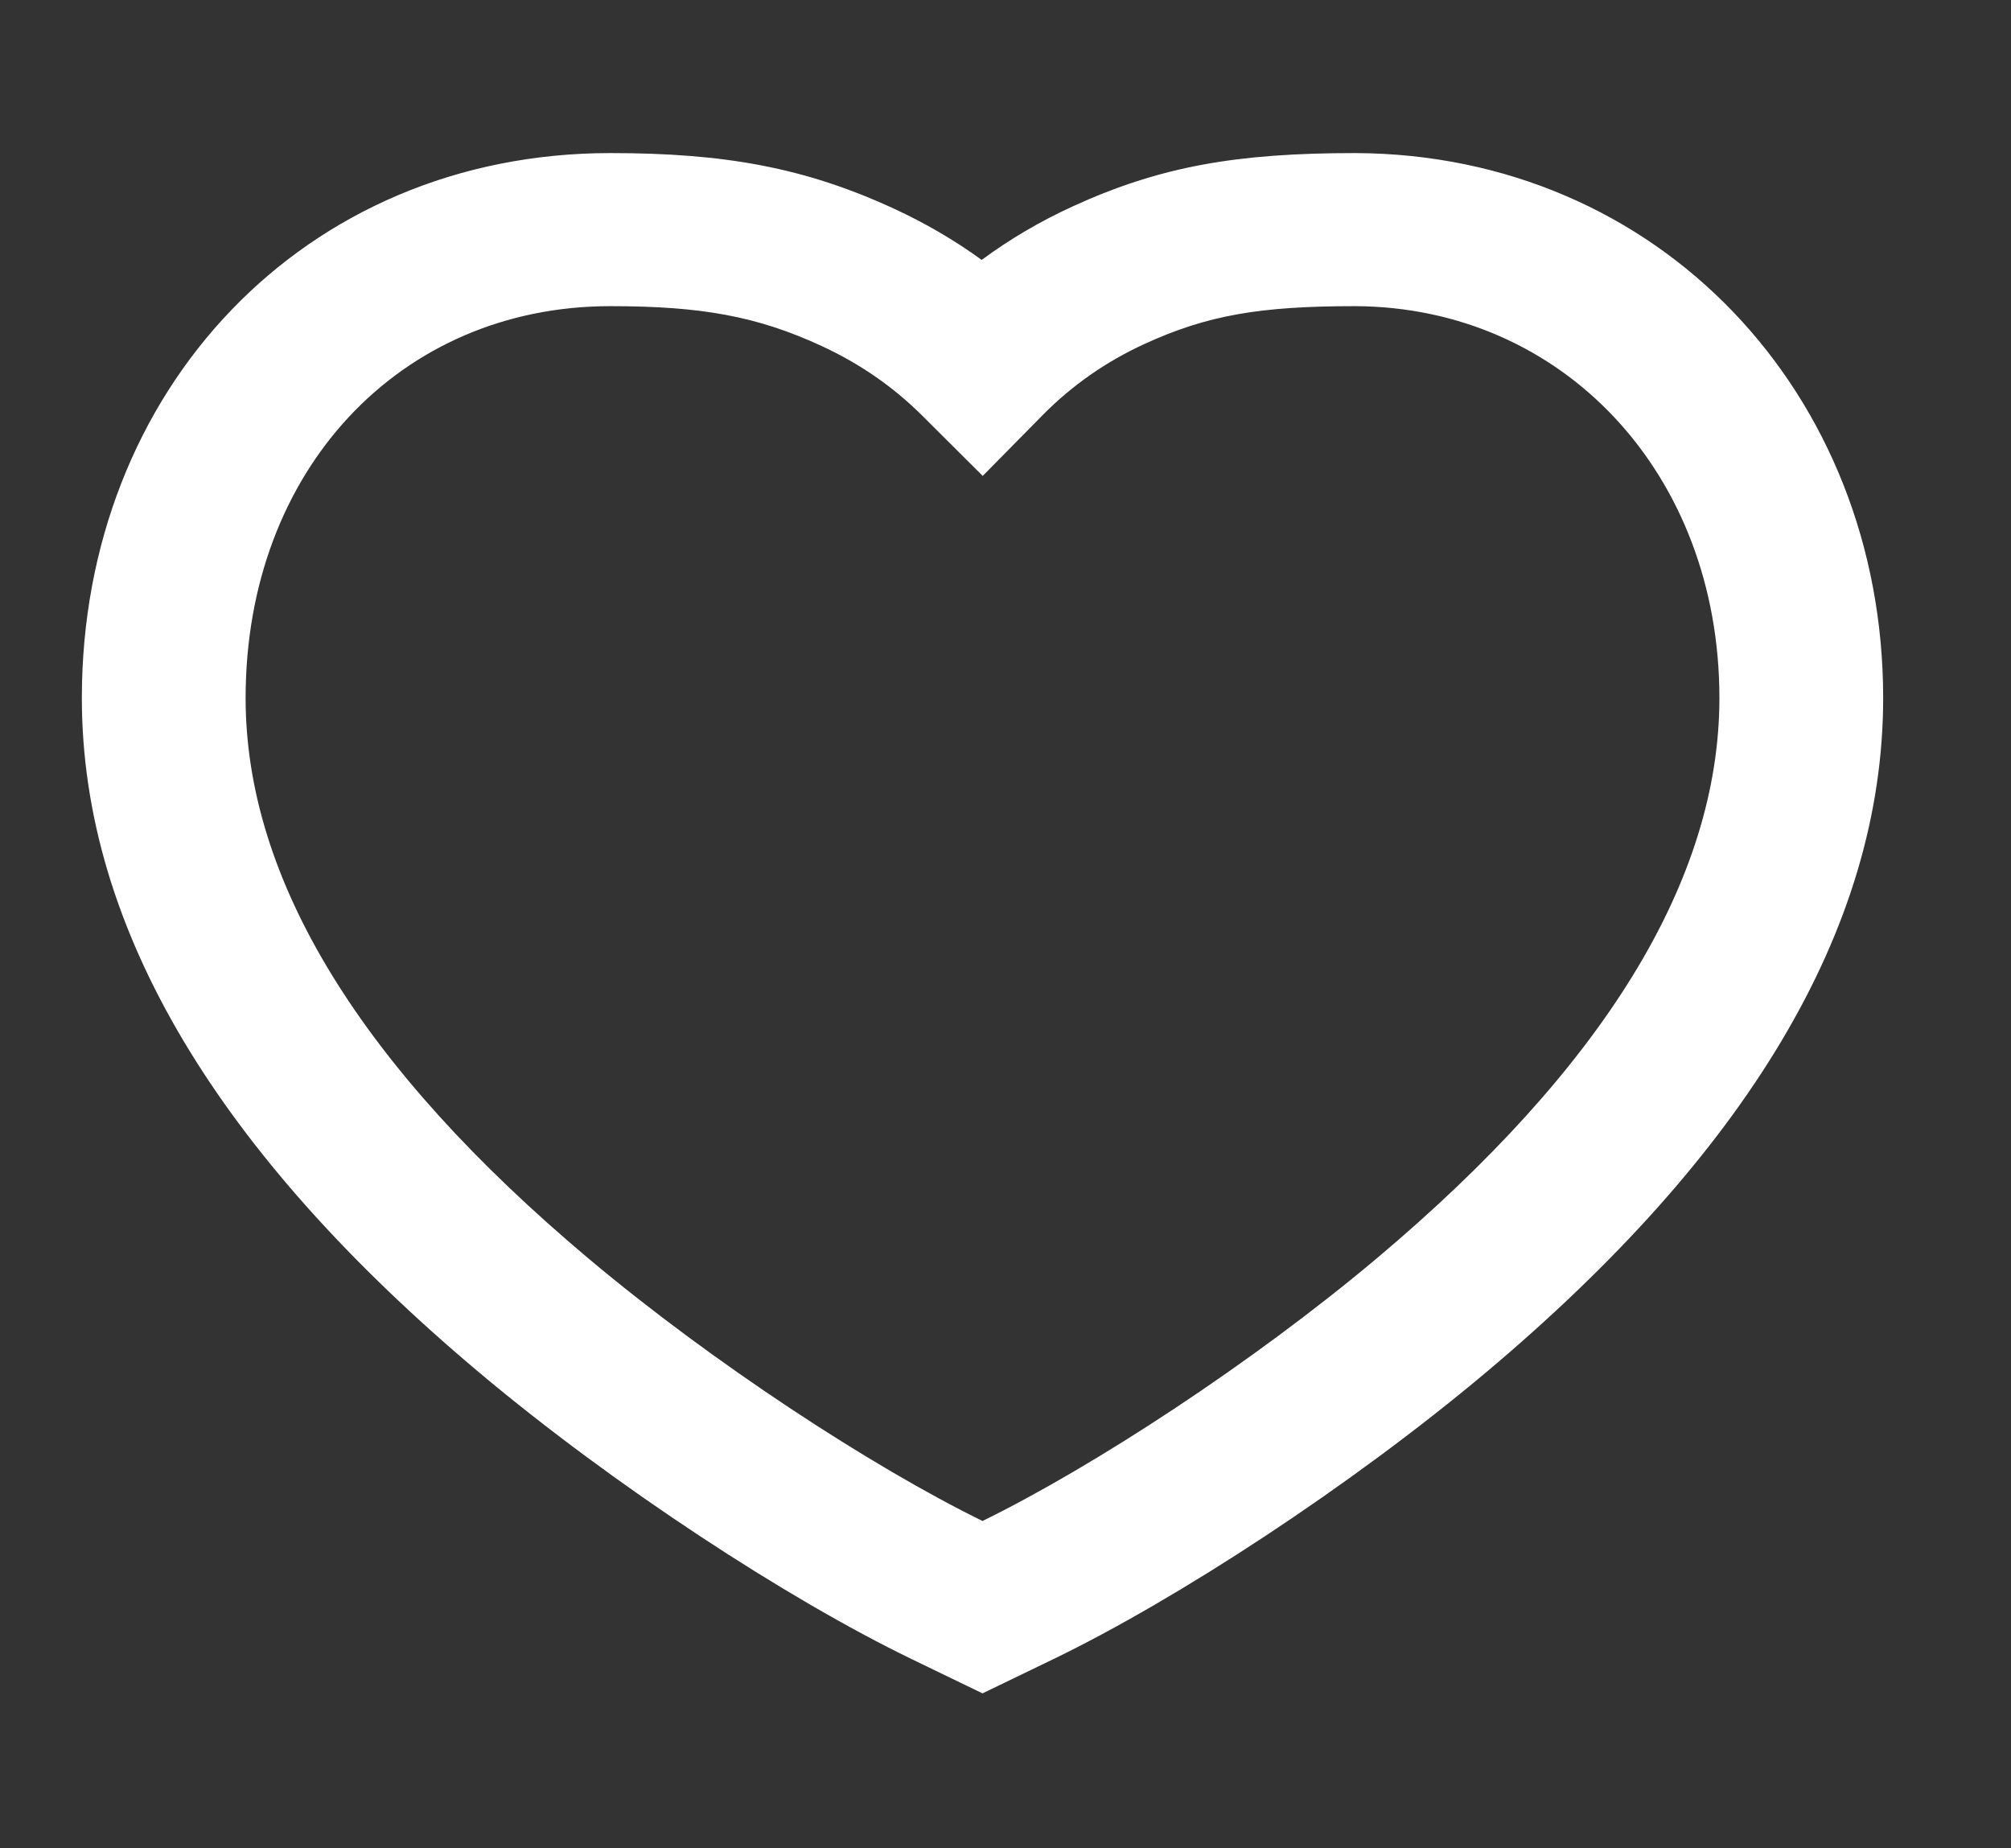 <svg width="37" height="34" viewBox="0 0 37 34" fill="none" xmlns="http://www.w3.org/2000/svg">
<rect x="0" y="0" width="37" height="34" fill="#333333" stroke="none"/>
<path fill-rule="evenodd" clip-rule="evenodd" d="M24.936 2.816C22.756 2.816 21.35 3.059 19.738 3.796C19.142 4.069 18.582 4.397 18.062 4.781C17.562 4.419 17.025 4.105 16.453 3.841C14.81 3.082 13.332 2.816 11.23 2.816C5.599 2.816 1.506 7.176 1.506 12.84C1.506 17.117 4.058 21.248 8.811 25.244C11.306 27.34 14.491 29.416 16.772 30.52L18.077 31.151L19.383 30.52C21.664 29.416 24.849 27.34 27.344 25.244C32.097 21.248 34.648 17.117 34.648 12.84C34.648 7.236 30.517 2.837 24.936 2.816ZM31.635 12.84C31.635 16.191 29.506 19.639 25.329 23.15C23.052 25.064 20.125 26.977 18.077 27.98C16.03 26.977 13.103 25.064 10.826 23.15C6.649 19.639 4.519 16.191 4.519 12.84C4.519 8.655 7.357 5.632 11.23 5.632C12.902 5.632 13.932 5.817 15.117 6.365C15.818 6.689 16.437 7.116 16.972 7.65L18.081 8.755L19.179 7.641C19.727 7.086 20.355 6.649 21.063 6.325C22.214 5.798 23.18 5.632 24.93 5.632C28.755 5.646 31.635 8.713 31.635 12.84Z" fill="white"/>
</svg>
